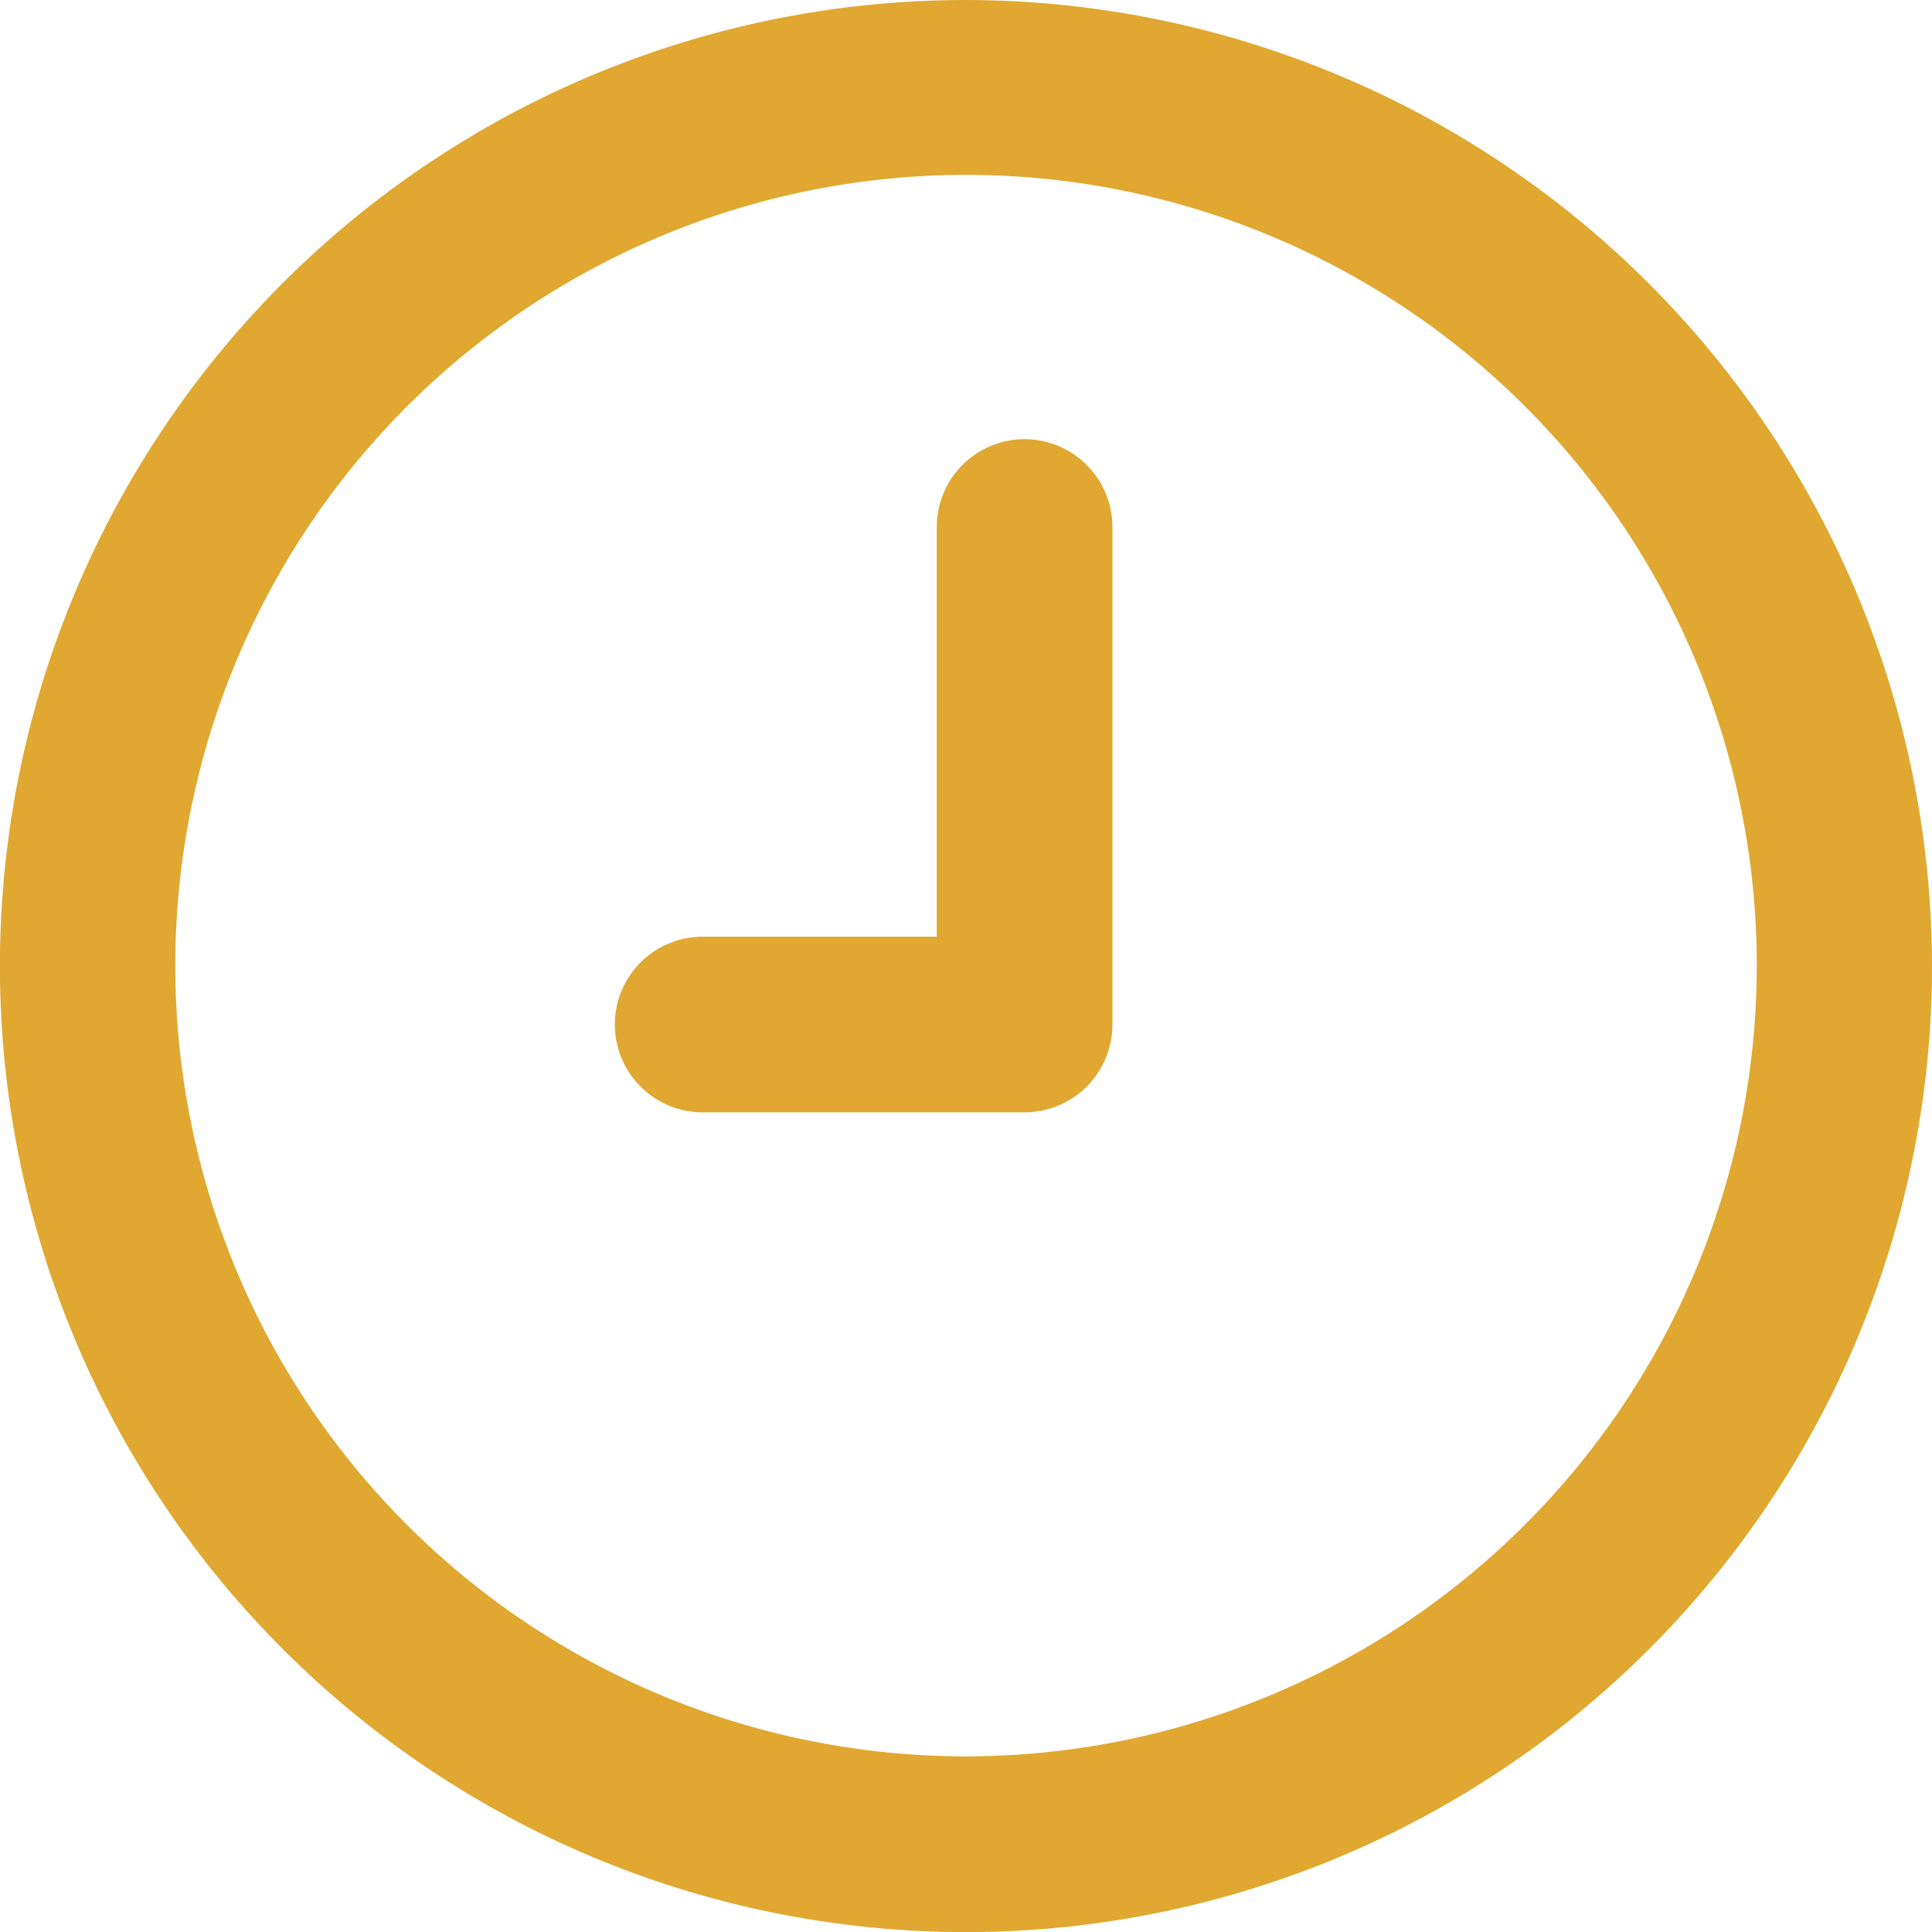 <svg xmlns="http://www.w3.org/2000/svg" id="clock" width="22.967" height="22.967" viewBox="0 0 22.967 22.967">
    <defs>
        <style>
            .cls-1{fill:#e0a831}
        </style>
    </defs>
    <g id="Group_3398" transform="translate(7.309 5.221)">
        <g id="Group_3397">
            <path id="Path_12644" d="M167.809 116.395a1.044 1.044 0 0 0-1.044 1.044v4.87h-2.783a1.044 1.044 0 1 0 0 2.088h3.827a1.044 1.044 0 0 0 1.044-1.044v-5.915a1.044 1.044 0 0 0-1.044-1.043z" class="cls-1" transform="translate(-162.938 -116.395)"/>
        </g>
    </g>
    <g id="Group_3400">
        <g id="Group_3399">
            <path id="Path_12645" d="M11.484 0a11.484 11.484 0 1 0 11.483 11.484A11.5 11.5 0 0 0 11.484 0zm0 20.879a9.4 9.4 0 1 1 9.4-9.4 9.406 9.406 0 0 1-9.4 9.4z" class="cls-1"/>
        </g>
    </g>
</svg>
